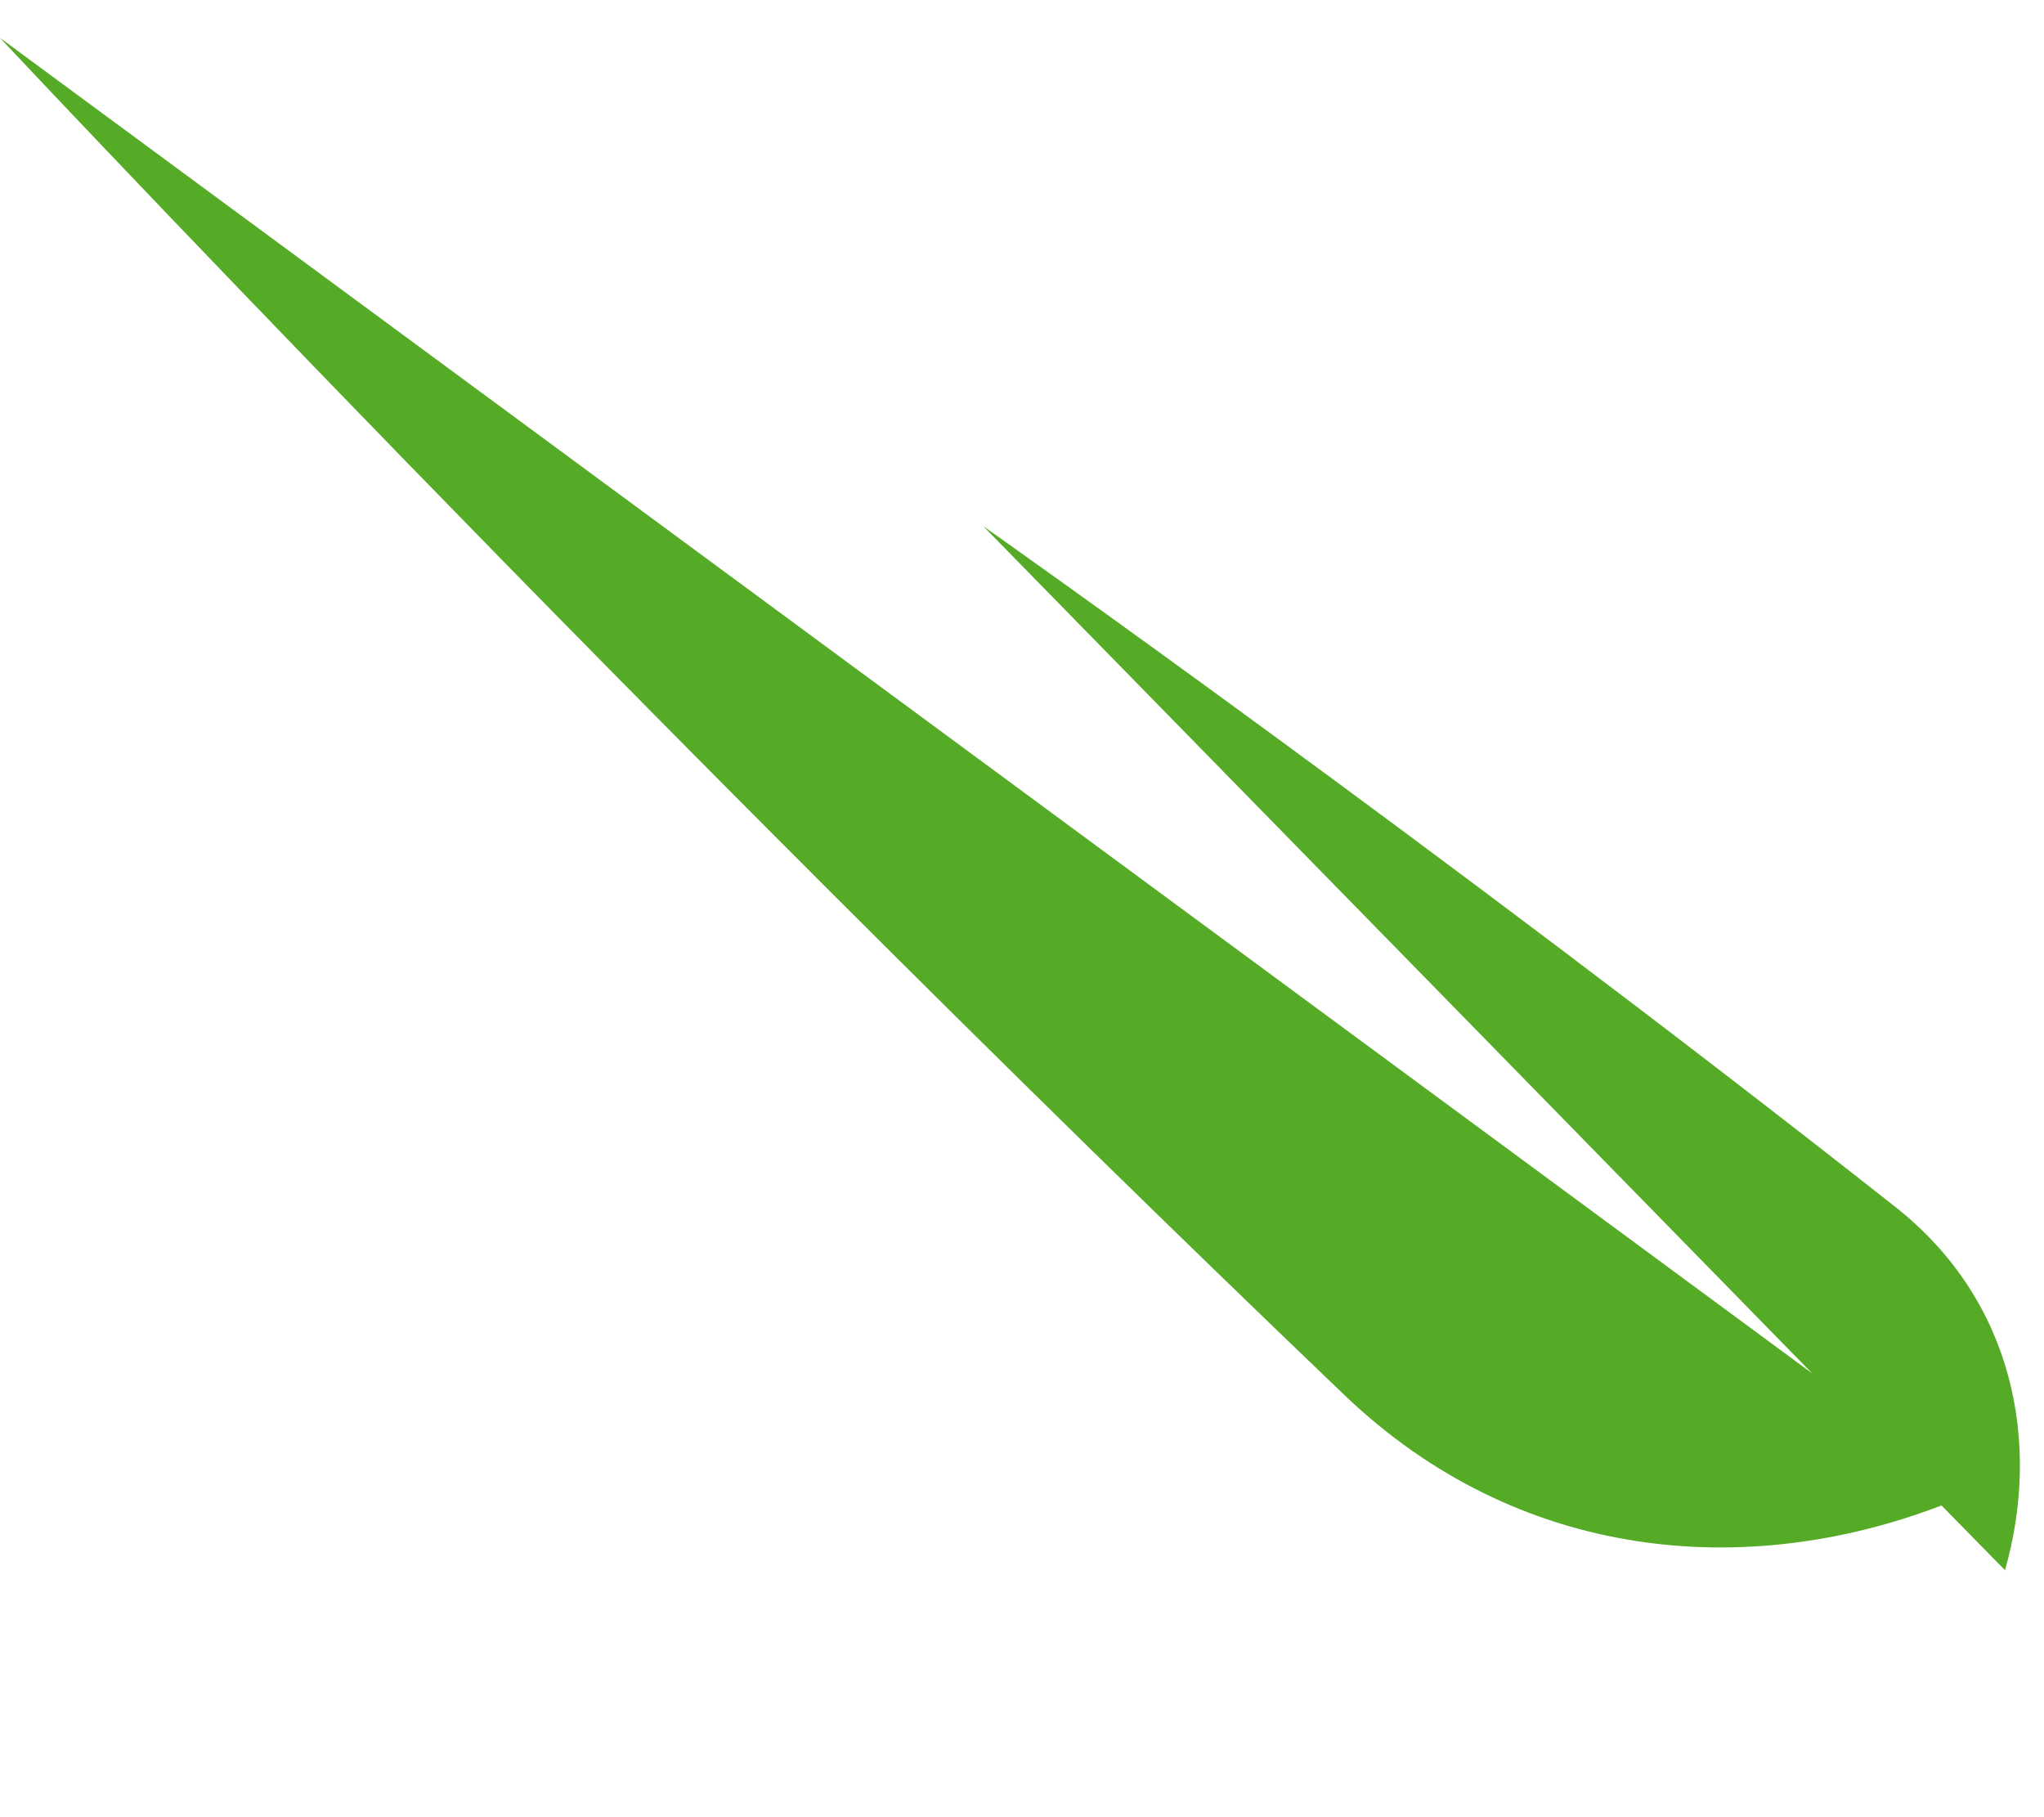 <svg width="27" height="24" viewBox="0 0 27 24" fill="none" xmlns="http://www.w3.org/2000/svg">
<path d="M25.035 15.939C18.977 11.165 12.988 6.949 12.988 6.949C25.497 19.731 14.823 8.823 23.937 18.138C1.467 1.581 25.317 19.154 0 0.5C0 0.5 8.405 9.471 17.756 18.422C20.061 20.629 23.07 20.871 25.646 19.883C25.913 20.156 26.192 20.44 26.485 20.738C26.96 19.069 26.611 17.181 25.035 15.939Z" fill="#55AB26"/>
</svg>
